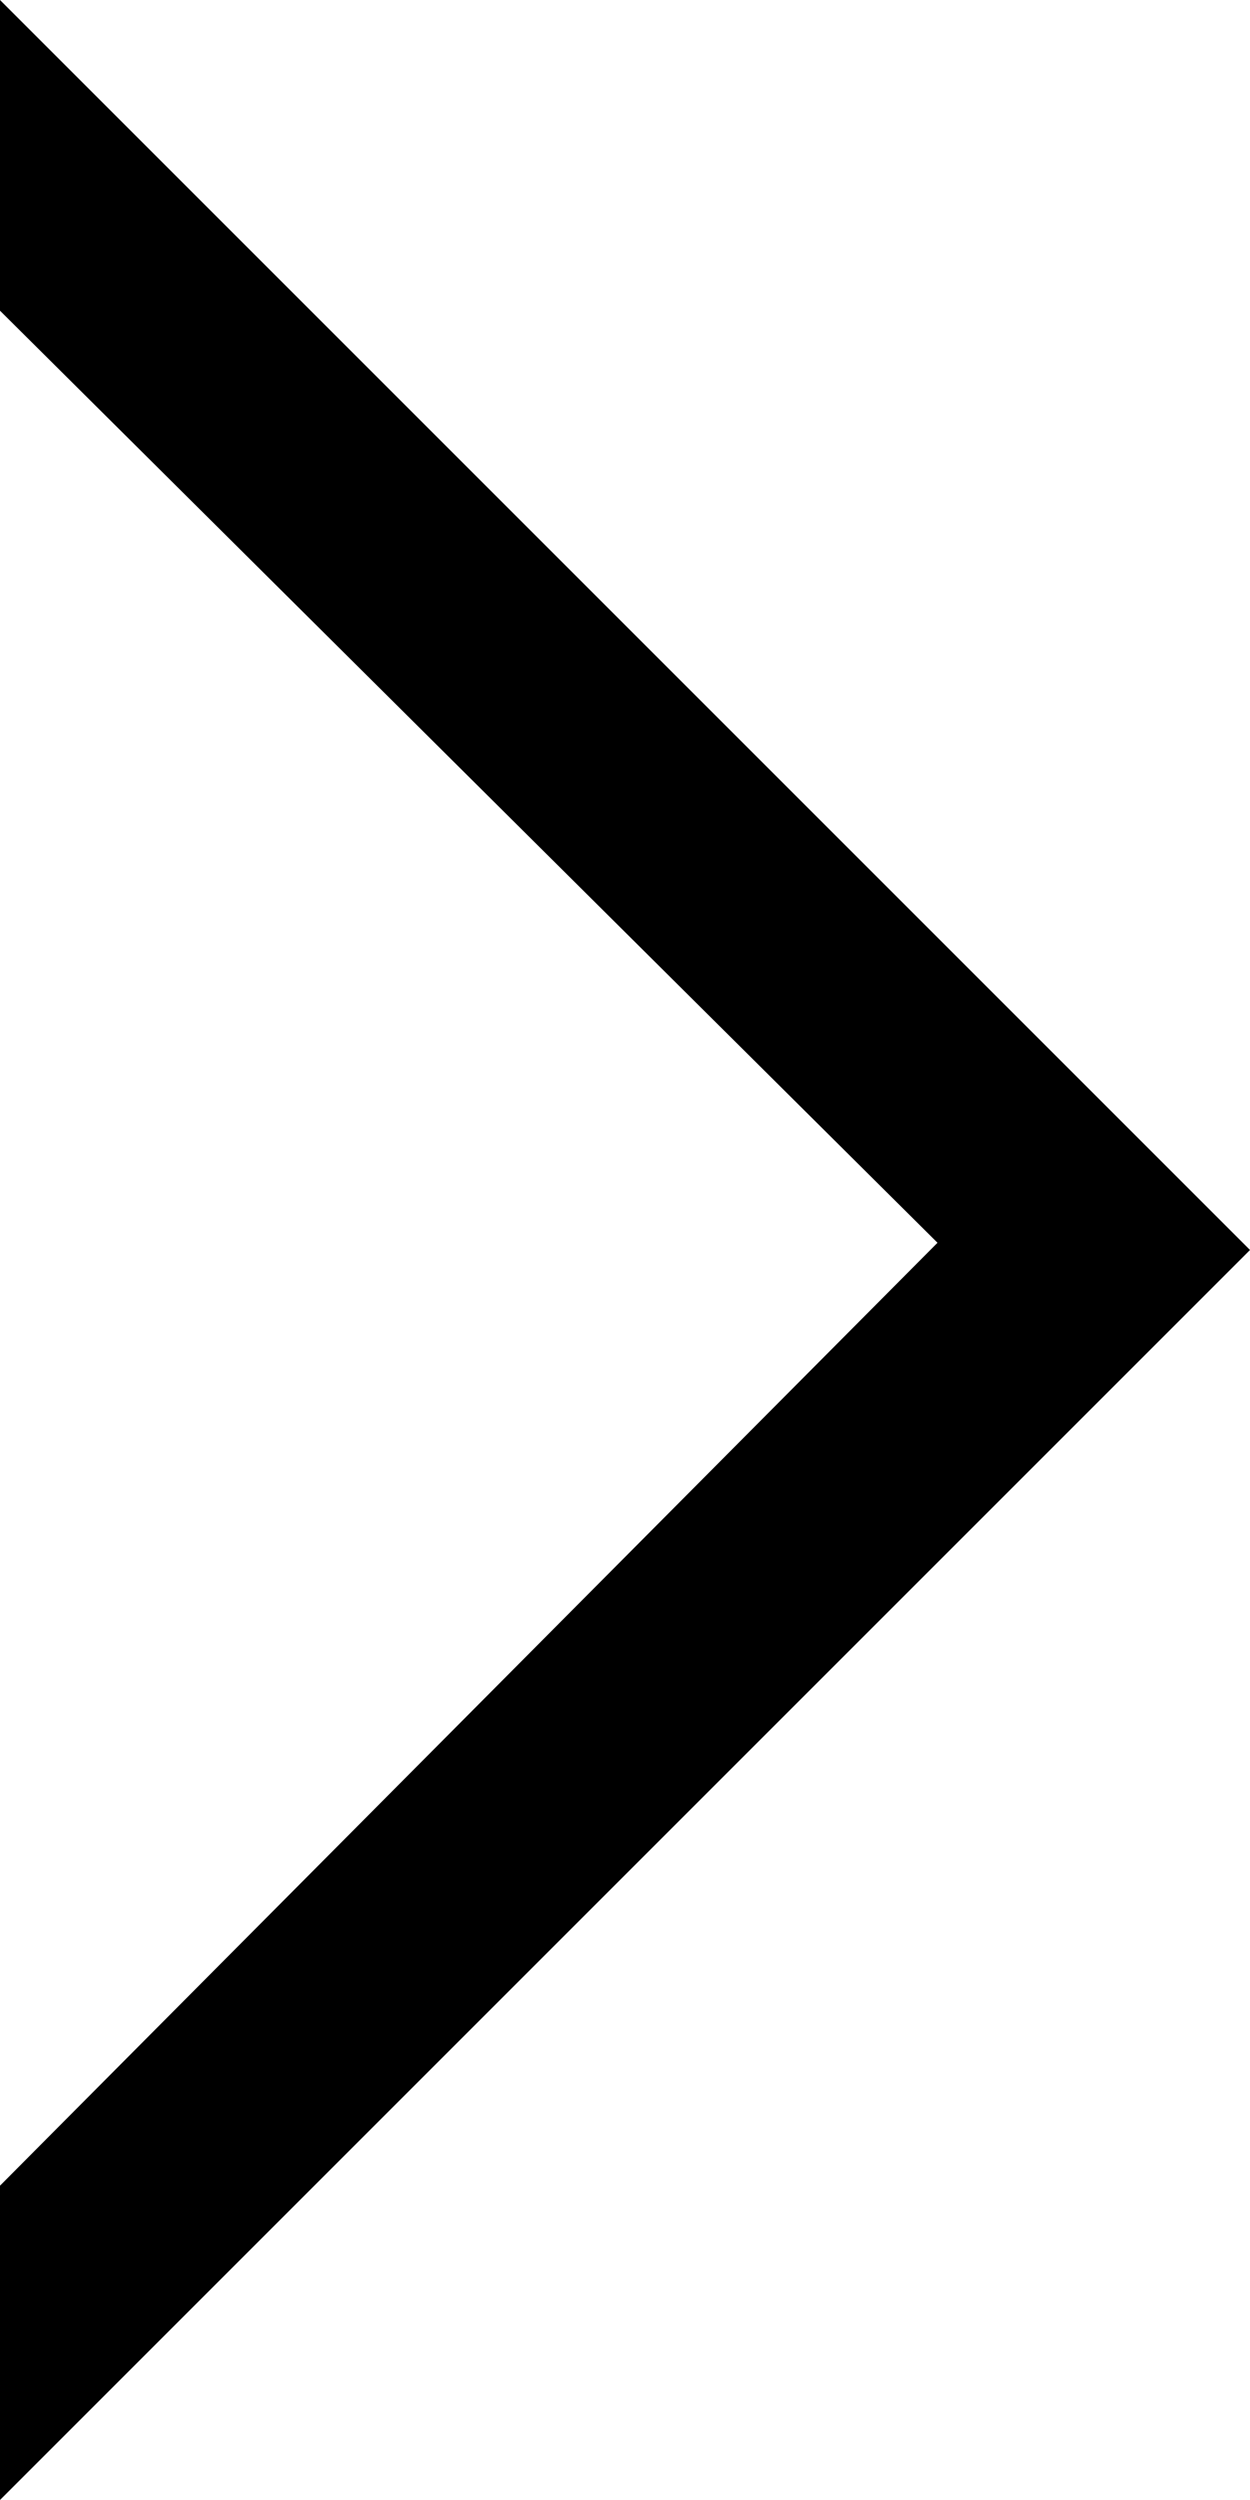 <?xml version="1.0" encoding="UTF-8" standalone="no"?>
<svg
   xmlns:dc="http://purl.org/dc/elements/1.1/"
   xmlns:cc="http://creativecommons.org/ns#"
   xmlns:rdf="http://www.w3.org/1999/02/22-rdf-syntax-ns#"
   xmlns:svg="http://www.w3.org/2000/svg"
   xmlns="http://www.w3.org/2000/svg"
   version="1.1"
   width="1024"
   height="2048"
   id="svg3355">
  <defs
     id="defs3357" />
  <path
     d="M 0,0 H -256 L 768,1018.081 -256,2048 H 0 L 1024,1024 Z"
     id="path3157-2-7-0-7"
     style="display:inline;fill:#000000;fill-opacity:1;stroke:none" />
</svg>
